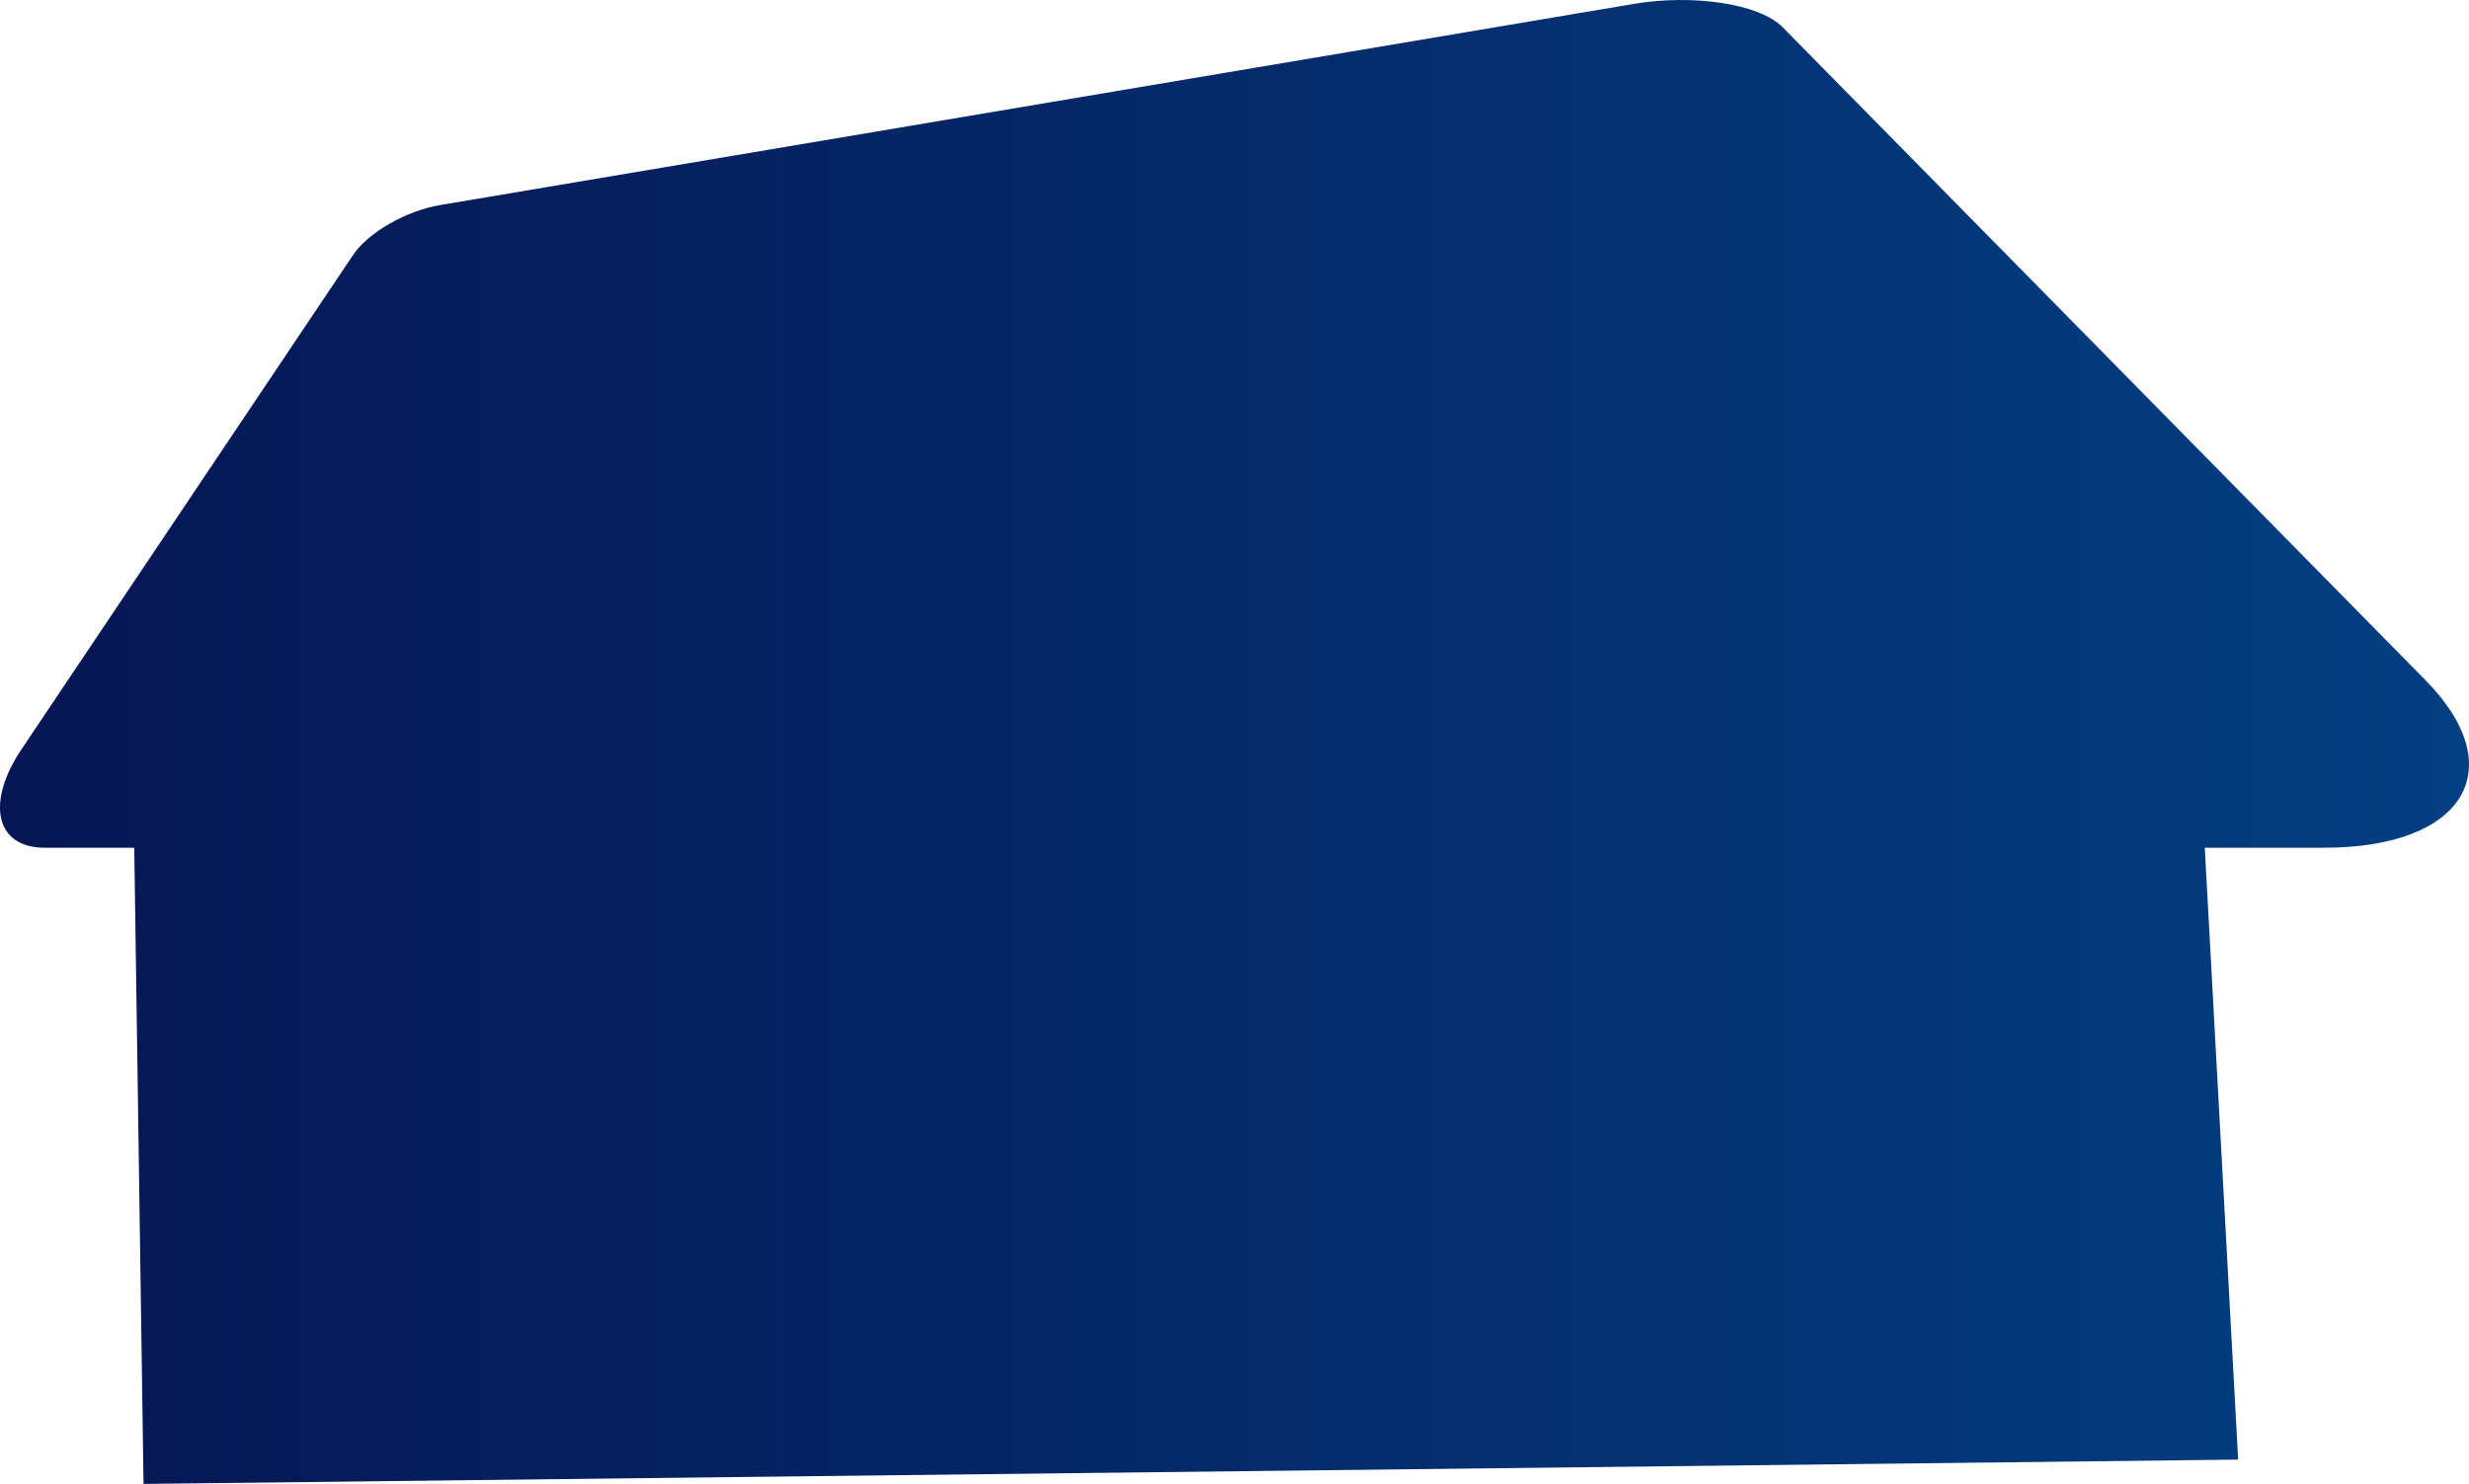 <svg xmlns="http://www.w3.org/2000/svg" xmlns:xlink="http://www.w3.org/1999/xlink" width="4546.747" height="2733.355" viewBox="0 0 4546.747 2733.355">
  <defs>
    <linearGradient id="linear-gradient" x1="-0.25" y1="0.5" x2="1.25" y2="0.5" gradientUnits="objectBoundingBox">
      <stop offset="0" stop-color="#070b48"/>
      <stop offset="1" stop-color="#034a8d"/>
    </linearGradient>
  </defs>
  <path id="Shape_2" data-name="Shape 2" d="M-158.447,12059.169H-323.288c-91.806,0-107.871-84.252-43.207-180.681l611.289-911.559c27.454-40.939,97.873-81.085,159.34-91.444l2199.95-370.822c105.2-17.731,229.273-1.357,273.234,43.3l1183.638,1202.564c159.044,161.588,73.427,308.638-187.036,308.638H3654.5l61.457,1127.029-3857.3,44.8Z" transform="translate(405.669 -10497.644)" fill="url(#linear-gradient)"/>
</svg>

